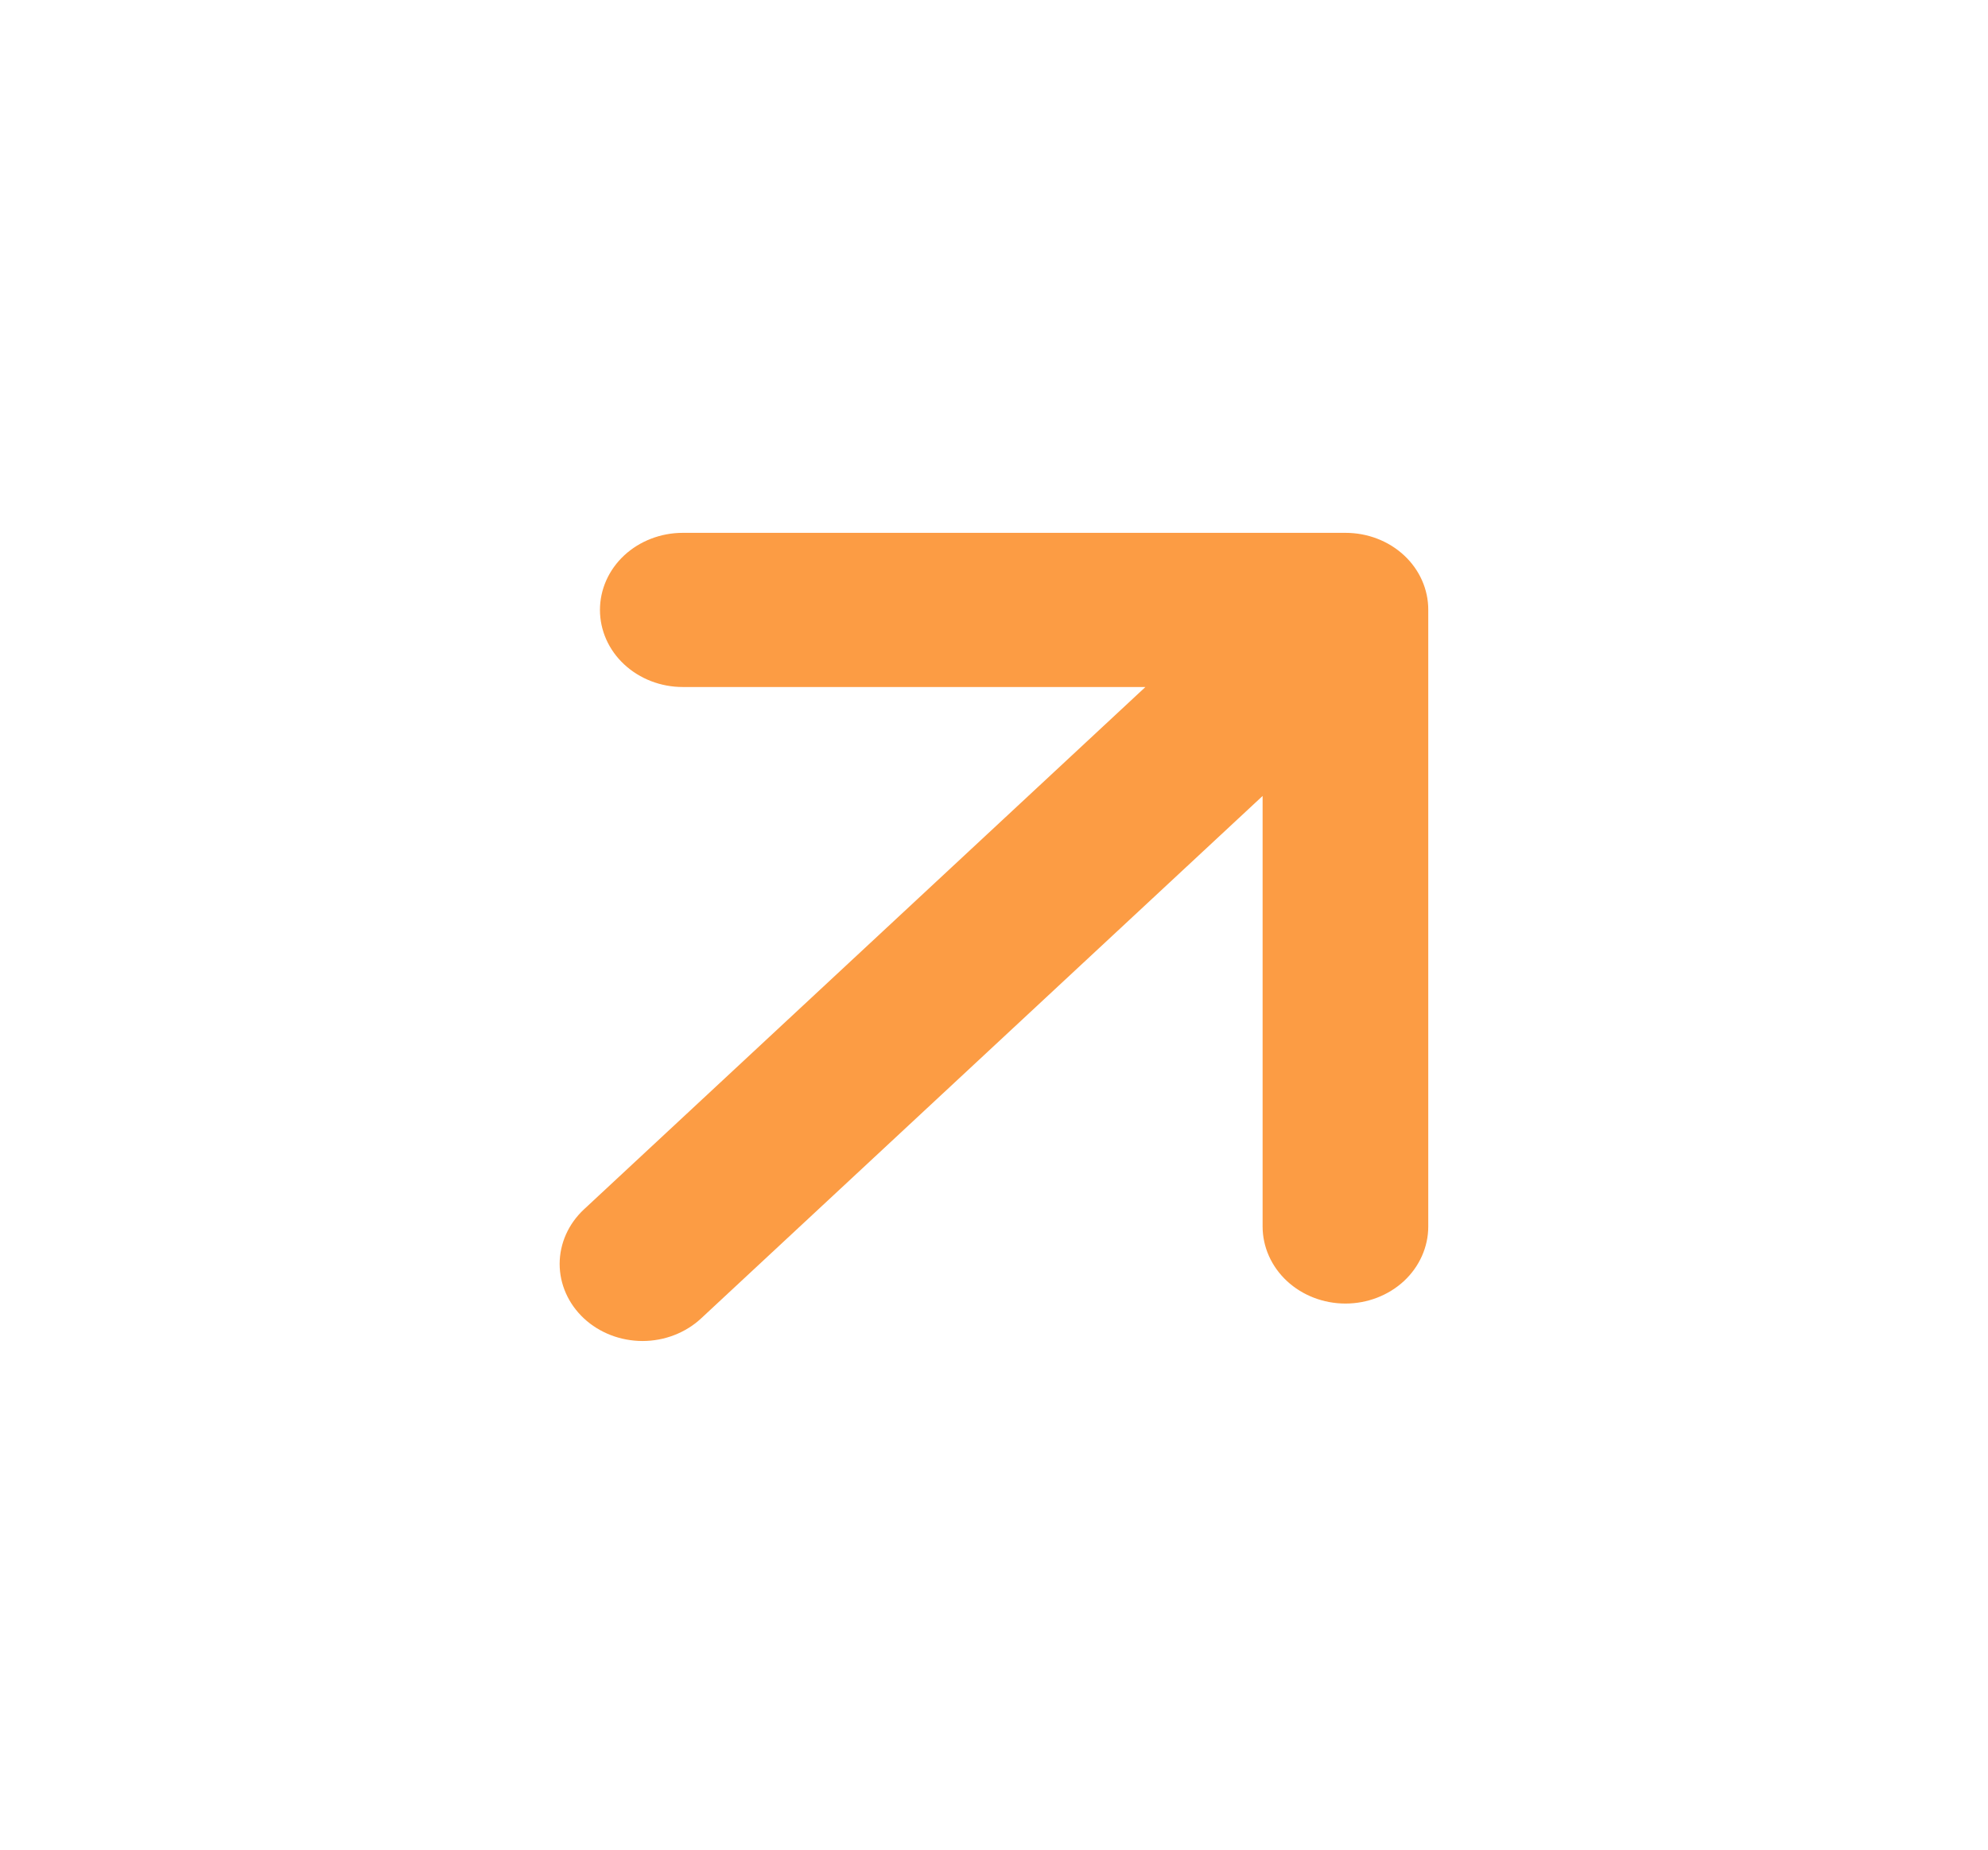 <svg width="43" height="40" viewBox="0 0 43 40" fill="none" xmlns="http://www.w3.org/2000/svg">
<path d="M24.775 14.857H14.768C14.293 14.857 13.837 14.681 13.501 14.368C13.165 14.056 12.977 13.632 12.977 13.19C12.977 12.748 13.165 12.324 13.501 12.011C13.837 11.699 14.293 11.523 14.768 11.523H29.102C29.337 11.523 29.57 11.565 29.788 11.649C30.006 11.732 30.203 11.855 30.37 12.01C30.537 12.165 30.669 12.349 30.758 12.551C30.848 12.754 30.894 12.971 30.893 13.19V26.523C30.893 26.965 30.704 27.389 30.369 27.702C30.032 28.014 29.577 28.19 29.102 28.19C28.626 28.19 28.171 28.014 27.835 27.702C27.499 27.389 27.31 26.965 27.31 26.523V17.213L15.164 28.512C14.828 28.824 14.372 29 13.897 29C13.422 28.999 12.966 28.824 12.63 28.511C12.294 28.198 12.105 27.774 12.105 27.332C12.106 26.89 12.295 26.466 12.631 26.153L24.775 14.857Z" fill="#FC9C44"/>
</svg>
